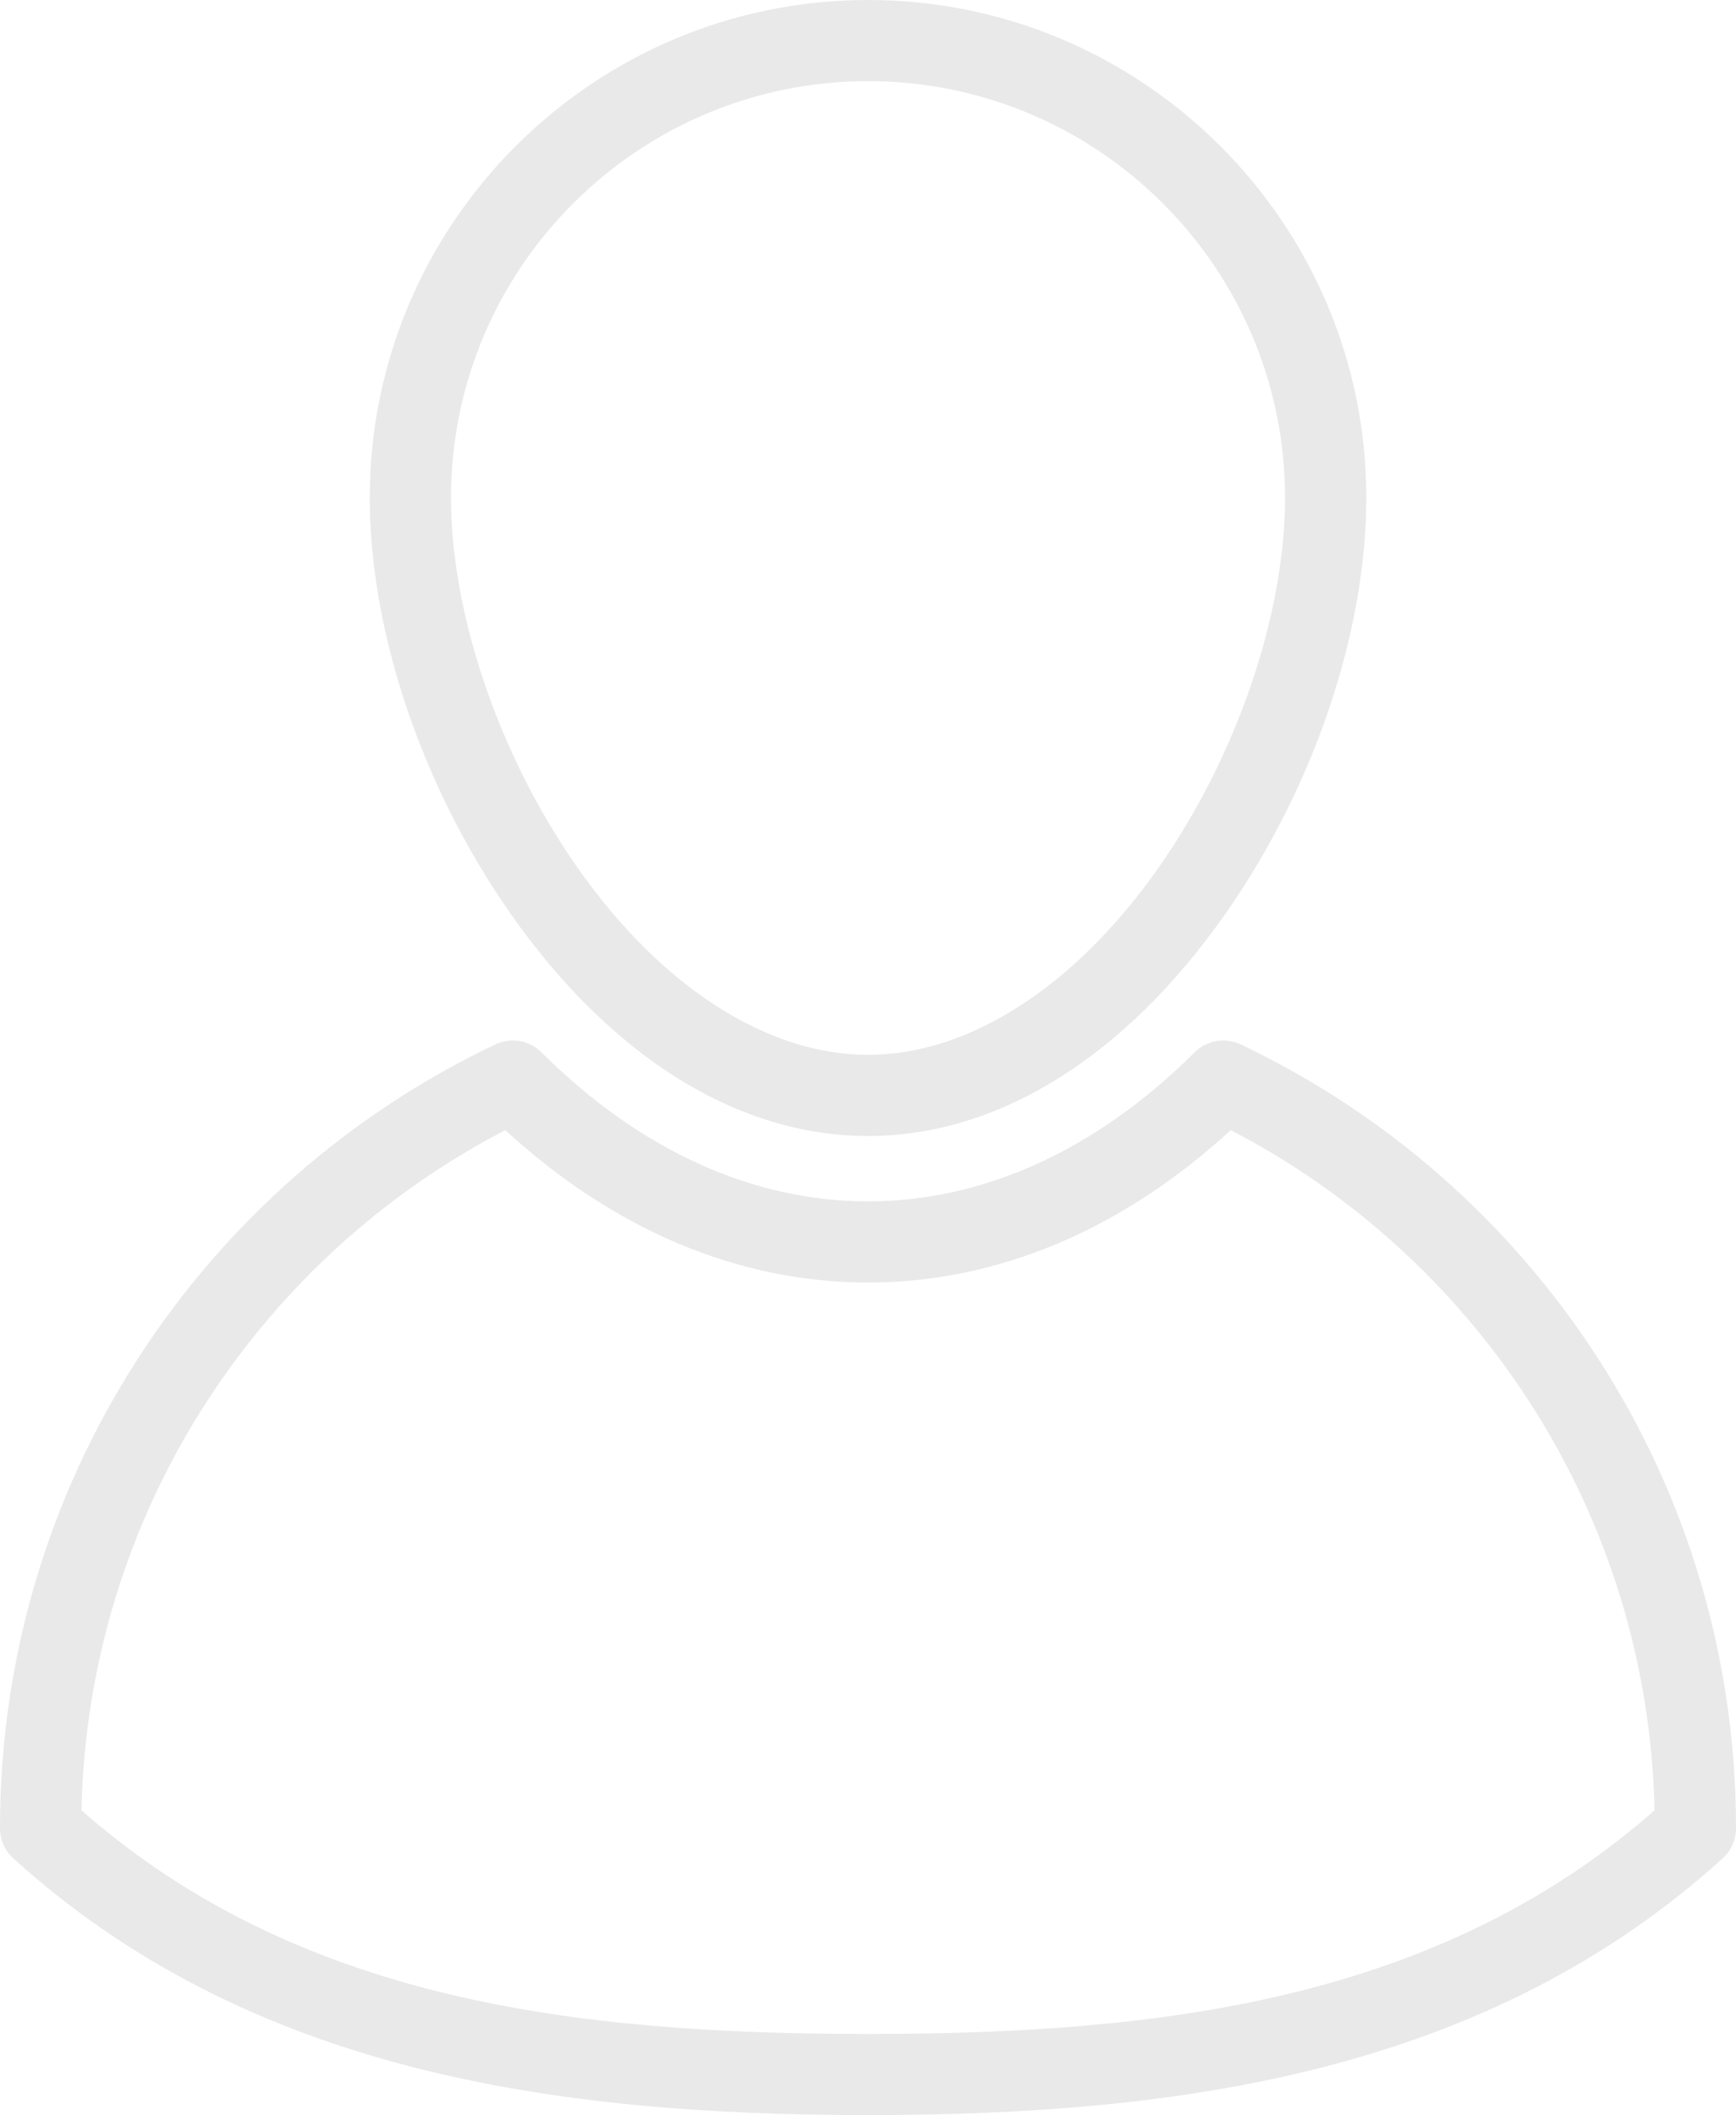 <svg width="133" height="162" viewBox="0 0 133 162" fill="none" xmlns="http://www.w3.org/2000/svg">
<path d="M66.502 87.011C76.445 87.011 86.155 80.987 93.842 70.047C100.626 60.394 104.676 48.458 104.676 38.119C104.676 17.1 87.551 0 66.502 0C45.453 0 28.328 17.1 28.328 38.119C28.328 48.458 32.378 60.394 39.162 70.047C46.849 80.987 56.559 87.011 66.502 87.011ZM66.502 6.216C84.119 6.216 98.451 20.528 98.451 38.119C98.451 47.093 94.732 57.959 88.747 66.477C82.352 75.576 74.245 80.795 66.502 80.795C58.76 80.795 50.652 75.576 44.258 66.477C38.272 57.959 34.553 47.093 34.553 38.119C34.553 20.528 48.886 6.216 66.502 6.216Z" fill="#E9E9E9"/>
<path d="M122.441 104.06C115.715 93.637 106.246 85.316 95.057 79.997C93.868 79.433 92.453 79.675 91.521 80.603C84.022 88.071 75.37 92.017 66.5 92.017C57.63 92.017 48.979 88.071 41.484 80.603C40.552 79.675 39.136 79.432 37.948 79.997C26.759 85.316 17.289 93.637 10.562 104.06C3.652 114.767 0 127.189 0 139.982V140.036C0 140.913 0.371 141.749 1.021 142.338C18.98 158.602 42.234 162 66.5 162C90.766 162 114.019 158.602 131.979 142.338C132.629 141.749 133 140.913 133 140.036V139.982C133.001 127.189 129.349 114.767 122.441 104.06ZM66.5 155.785C44.248 155.785 22.904 153.297 6.239 138.658C6.481 127.53 9.773 116.759 15.795 107.427C21.508 98.576 29.401 91.396 38.713 86.56C47.032 94.207 56.597 98.233 66.5 98.233C76.402 98.233 85.969 94.206 94.292 86.559C103.603 91.395 111.496 98.575 117.208 107.427C123.229 116.758 126.52 127.528 126.761 138.658C110.097 153.297 88.752 155.785 66.5 155.785Z" fill="#E9E9E9"/>
</svg>
